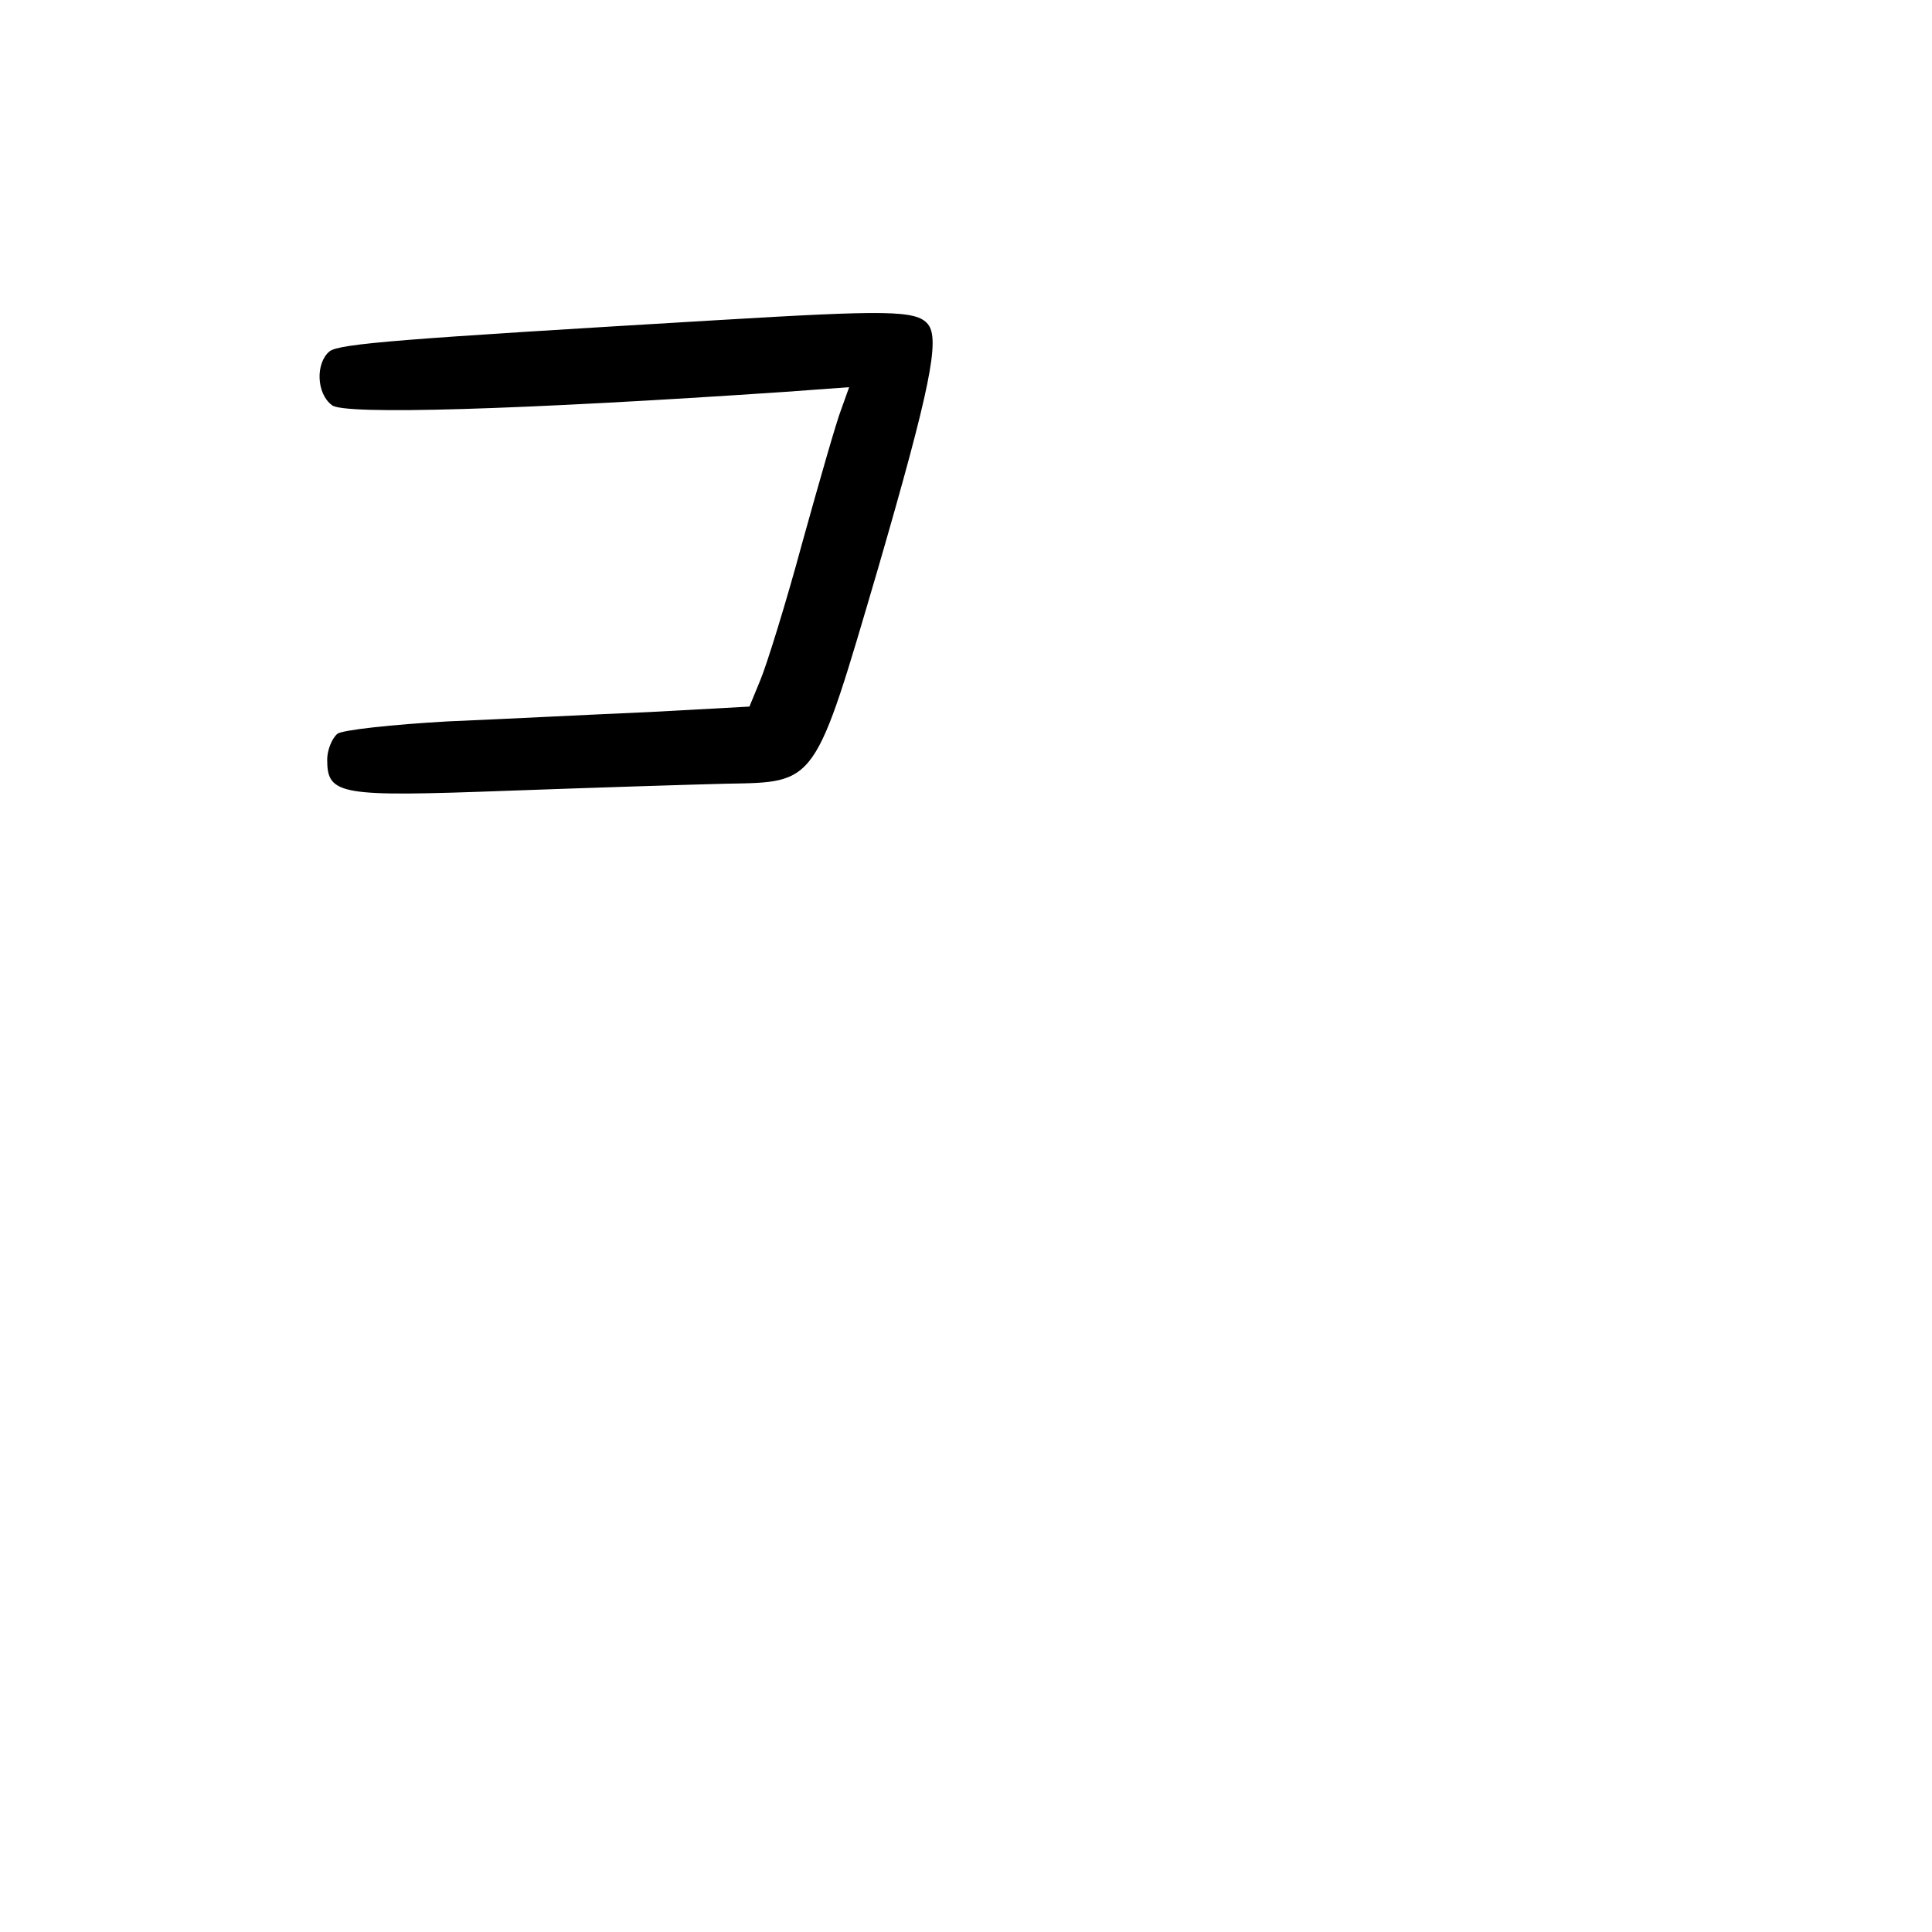 <?xml version="1.0" standalone="no"?>
<!DOCTYPE svg PUBLIC "-//W3C//DTD SVG 20010904//EN"
 "http://www.w3.org/TR/2001/REC-SVG-20010904/DTD/svg10.dtd">
<svg version="1.0" xmlns="http://www.w3.org/2000/svg"
 width="248pt" height="248pt" viewBox="0 0 248 248"
 preserveAspectRatio="xMidYMid meet">
<g transform="translate(0,248) scale(0.1,-0.1)"
fill="#000000" stroke="none">
<path d="M920 2069 c-404 -24 -484 -30 -497 -40 -18 -15 -17 -54 3 -69 14 -13
242 -6 582 17 l82 6 -10 -28 c-6 -15 -28 -92 -50 -171 -21 -78 -46 -158 -54
-177 l-14 -34 -128 -7 c-71 -3 -187 -9 -259 -12 -71 -4 -136 -11 -142 -16 -7
-6 -13 -21 -13 -33 0 -46 16 -48 233 -40 111 4 237 8 279 9 117 2 113 -3 195
276 67 231 80 295 64 314 -15 18 -53 18 -271 5z"/>
</g>
</svg>
